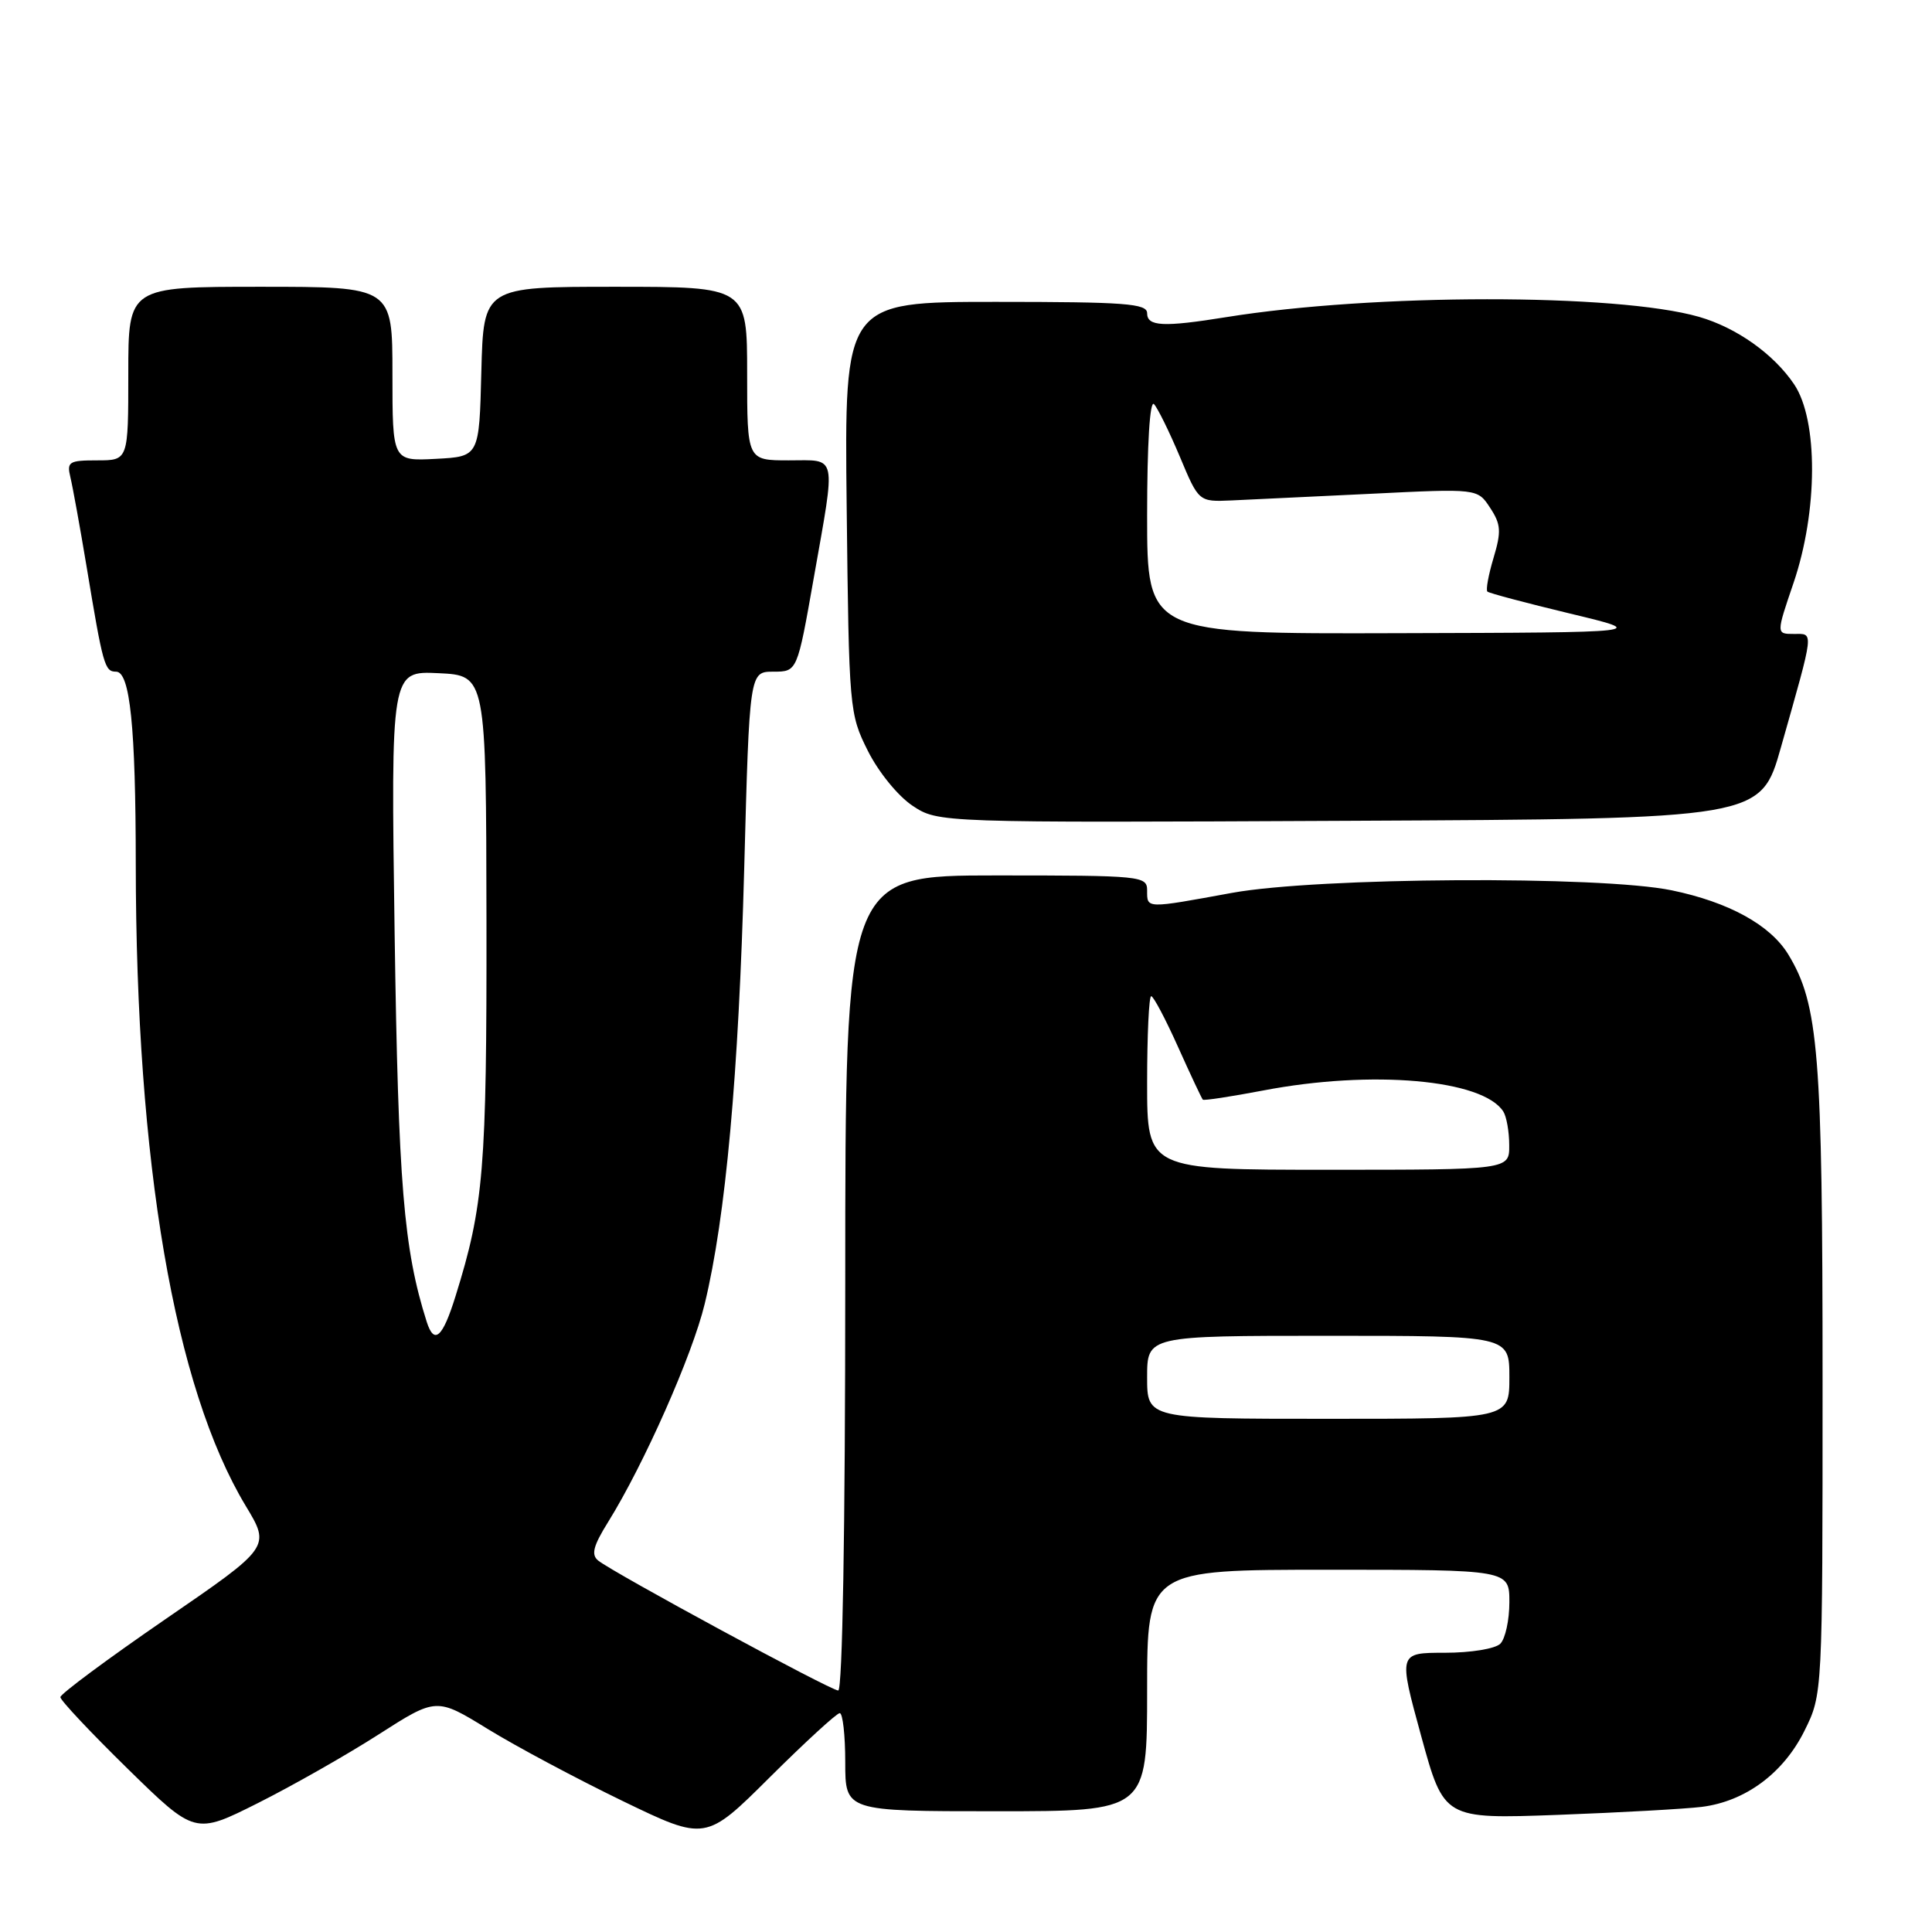 <?xml version="1.0" encoding="UTF-8" standalone="no"?>
<!DOCTYPE svg PUBLIC "-//W3C//DTD SVG 1.1//EN" "http://www.w3.org/Graphics/SVG/1.1/DTD/svg11.dtd" >
<svg xmlns="http://www.w3.org/2000/svg" xmlns:xlink="http://www.w3.org/1999/xlink" version="1.1" viewBox="0 0 256 256">
 <g >
 <path fill="currentColor"
d=" M 111.27 227.00 C 111.67 227.00 112.00 229.93 112.00 233.50 C 112.00 240.00 112.00 240.00 132.00 240.00 C 152.00 240.00 152.00 240.00 152.00 224.00 C 152.00 208.00 152.00 208.00 176.00 208.00 C 200.00 208.00 200.00 208.00 200.00 212.30 C 200.00 214.67 199.46 217.14 198.80 217.80 C 198.13 218.47 194.90 219.00 191.45 219.00 C 185.29 219.00 185.29 219.00 188.31 230.02 C 191.33 241.03 191.33 241.03 206.42 240.48 C 214.71 240.17 223.30 239.69 225.50 239.42 C 231.28 238.69 236.31 234.96 239.10 229.34 C 241.50 224.50 241.50 224.50 241.50 183.00 C 241.50 139.51 240.98 133.09 236.95 126.46 C 234.57 122.56 229.06 119.53 221.50 117.97 C 212.05 116.02 174.60 116.24 163.25 118.31 C 151.76 120.41 152.00 120.42 152.00 118.00 C 152.00 116.07 151.33 116.00 132.00 116.00 C 112.00 116.00 112.00 116.00 112.00 170.00 C 112.00 202.59 111.63 224.00 111.07 224.00 C 110.07 224.00 81.30 208.42 79.26 206.78 C 78.30 206.00 78.61 204.83 80.60 201.64 C 85.33 194.02 91.74 179.57 93.38 172.76 C 96.16 161.29 97.88 142.37 98.61 115.15 C 99.31 89.00 99.31 89.00 102.48 89.00 C 105.64 89.00 105.64 89.00 107.82 76.63 C 110.78 59.85 111.02 61.00 104.50 61.00 C 99.00 61.00 99.00 61.00 99.00 49.50 C 99.00 38.00 99.00 38.00 81.53 38.00 C 64.07 38.00 64.07 38.00 63.78 49.25 C 63.50 60.50 63.50 60.50 57.75 60.80 C 52.00 61.10 52.00 61.10 52.00 49.55 C 52.00 38.00 52.00 38.00 34.50 38.00 C 17.00 38.00 17.00 38.00 17.00 49.50 C 17.00 61.00 17.00 61.00 12.89 61.00 C 9.13 61.00 8.83 61.19 9.33 63.25 C 9.63 64.49 10.59 69.78 11.46 75.00 C 13.65 88.22 13.87 89.00 15.38 89.00 C 17.23 89.00 17.98 96.32 17.99 114.50 C 18.02 154.14 23.11 183.84 32.56 199.54 C 35.85 204.99 35.85 204.99 21.92 214.55 C 14.27 219.81 8.00 224.46 8.00 224.88 C 8.00 225.30 12.02 229.57 16.92 234.37 C 25.84 243.10 25.84 243.10 34.17 238.92 C 38.75 236.62 45.95 232.53 50.16 229.83 C 57.83 224.92 57.83 224.92 64.66 229.12 C 68.42 231.43 76.45 235.71 82.50 238.64 C 93.50 243.96 93.50 243.96 102.02 235.48 C 106.71 230.82 110.87 227.00 111.27 227.00 Z  M 235.99 99.00 C 240.46 83.22 240.37 84.00 237.69 84.00 C 235.35 84.00 235.35 84.00 237.65 77.25 C 240.89 67.74 240.93 55.67 237.73 50.92 C 235.02 46.90 230.09 43.41 225.12 41.98 C 214.22 38.86 182.00 38.88 162.50 42.02 C 154.13 43.37 152.00 43.26 152.00 41.50 C 152.00 40.22 149.10 40.00 131.94 40.00 C 111.88 40.00 111.88 40.00 112.19 67.25 C 112.49 94.02 112.54 94.59 115.00 99.50 C 116.41 102.31 118.99 105.48 120.91 106.76 C 124.32 109.02 124.32 109.02 178.81 108.76 C 233.31 108.50 233.31 108.50 235.99 99.00 Z  M 152.00 182.50 C 152.00 177.00 152.00 177.00 176.00 177.00 C 200.00 177.00 200.00 177.00 200.00 182.50 C 200.00 188.00 200.00 188.00 176.00 188.00 C 152.00 188.00 152.00 188.00 152.00 182.50 Z  M 56.54 175.14 C 53.48 165.50 52.78 156.95 52.29 123.70 C 51.79 88.90 51.79 88.90 58.10 89.20 C 64.41 89.50 64.41 89.50 64.46 122.00 C 64.50 154.94 64.10 159.76 60.36 171.75 C 58.65 177.26 57.53 178.25 56.54 175.14 Z  M 152.00 143.50 C 152.00 137.18 152.24 132.00 152.54 132.00 C 152.84 132.00 154.44 135.03 156.10 138.73 C 157.76 142.43 159.24 145.57 159.38 145.71 C 159.52 145.86 163.14 145.30 167.41 144.49 C 181.78 141.74 196.50 143.03 199.20 147.29 C 199.62 147.95 199.98 149.96 199.98 151.75 C 200.00 155.00 200.00 155.00 176.00 155.00 C 152.00 155.00 152.00 155.00 152.00 143.50 Z  M 152.00 68.30 C 152.00 58.88 152.36 52.98 152.91 53.55 C 153.40 54.07 154.94 57.20 156.33 60.50 C 158.84 66.50 158.84 66.50 163.17 66.31 C 165.55 66.20 173.86 65.81 181.64 65.43 C 195.78 64.73 195.78 64.73 197.45 67.29 C 198.89 69.48 198.95 70.42 197.90 73.93 C 197.23 76.17 196.86 78.18 197.09 78.39 C 197.32 78.60 202.22 79.90 208.00 81.29 C 218.50 83.81 218.50 83.81 185.25 83.90 C 152.00 84.00 152.00 84.00 152.00 68.30 Z "/>
</g>
</svg>